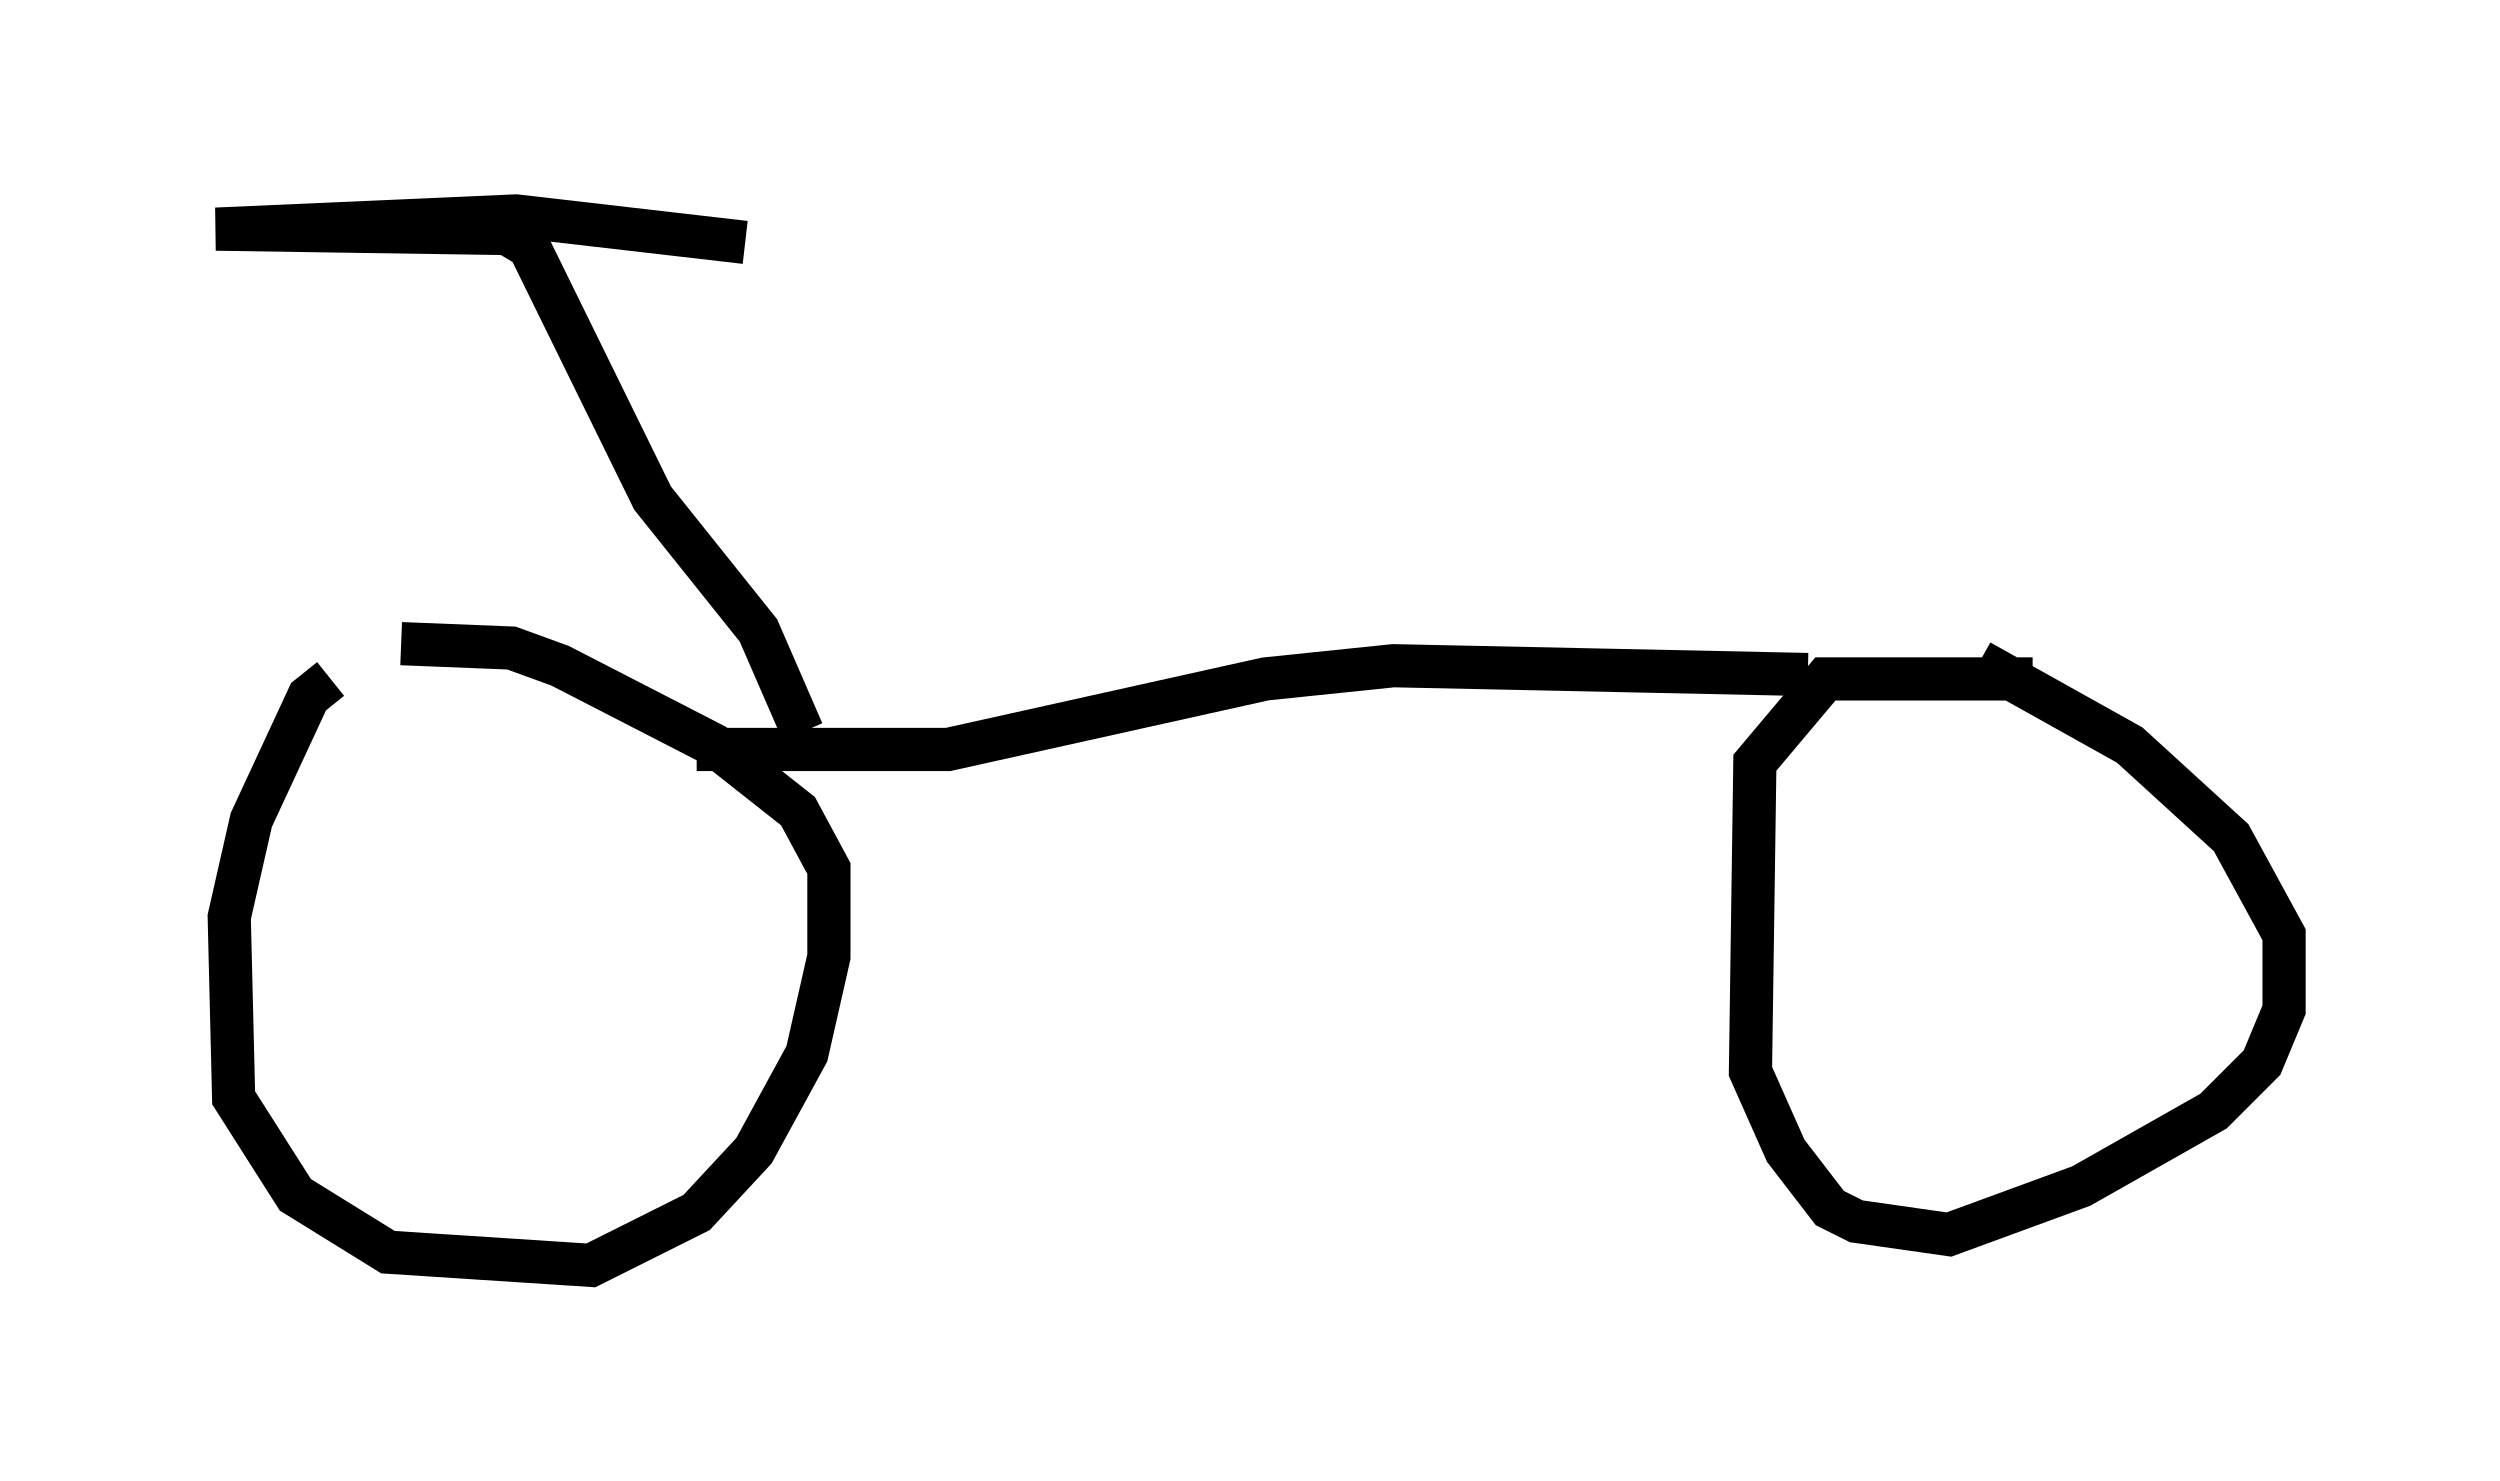 <?xml version="1.0" encoding="utf-8" ?>
<svg baseProfile="full" height="34.296" version="1.1" width="57.878" xmlns="http://www.w3.org/2000/svg" xmlns:ev="http://www.w3.org/2001/xml-events" xmlns:xlink="http://www.w3.org/1999/xlink"><defs /><rect fill="white" height="34.296" width="57.878" x="0" y="0" /><path d="M8.777, 15.719 m-1.123, 0.0 l-0.51, 0.408 -1.327, 2.858 l-0.51, 2.246 0.102, 4.185 l1.429, 2.246 2.144, 1.327 l4.696, 0.306 2.45, -1.225 l1.327, -1.429 1.225, -2.246 l0.51, -2.246 0.0, -2.042 l-0.715, -1.327 -1.94, -1.531 l-3.573, -1.838 -1.123, -0.408 l-2.552, -0.102 m37.771, 0.817 l-4.798, 0.0 -1.633, 1.94 l-0.102, 7.146 0.817, 1.838 l1.021, 1.327 0.613, 0.306 l2.144, 0.306 3.063, -1.123 l3.063, -1.735 1.123, -1.123 l0.51, -1.225 0.0, -1.735 l-1.225, -2.246 -2.348, -2.144 l-3.471, -1.94 m-3.981, 0.306 l-9.596, -0.204 -2.96, 0.306 l-7.35, 1.633 -5.819, 0.0 m2.45, -0.408 l-1.021, -2.348 -2.45, -3.063 l-2.858, -5.819 -0.51, -0.306 l-6.738, -0.102 6.942, -0.306 l5.308, 0.613 " fill="none" stroke="black" stroke-width="1" /></svg>
